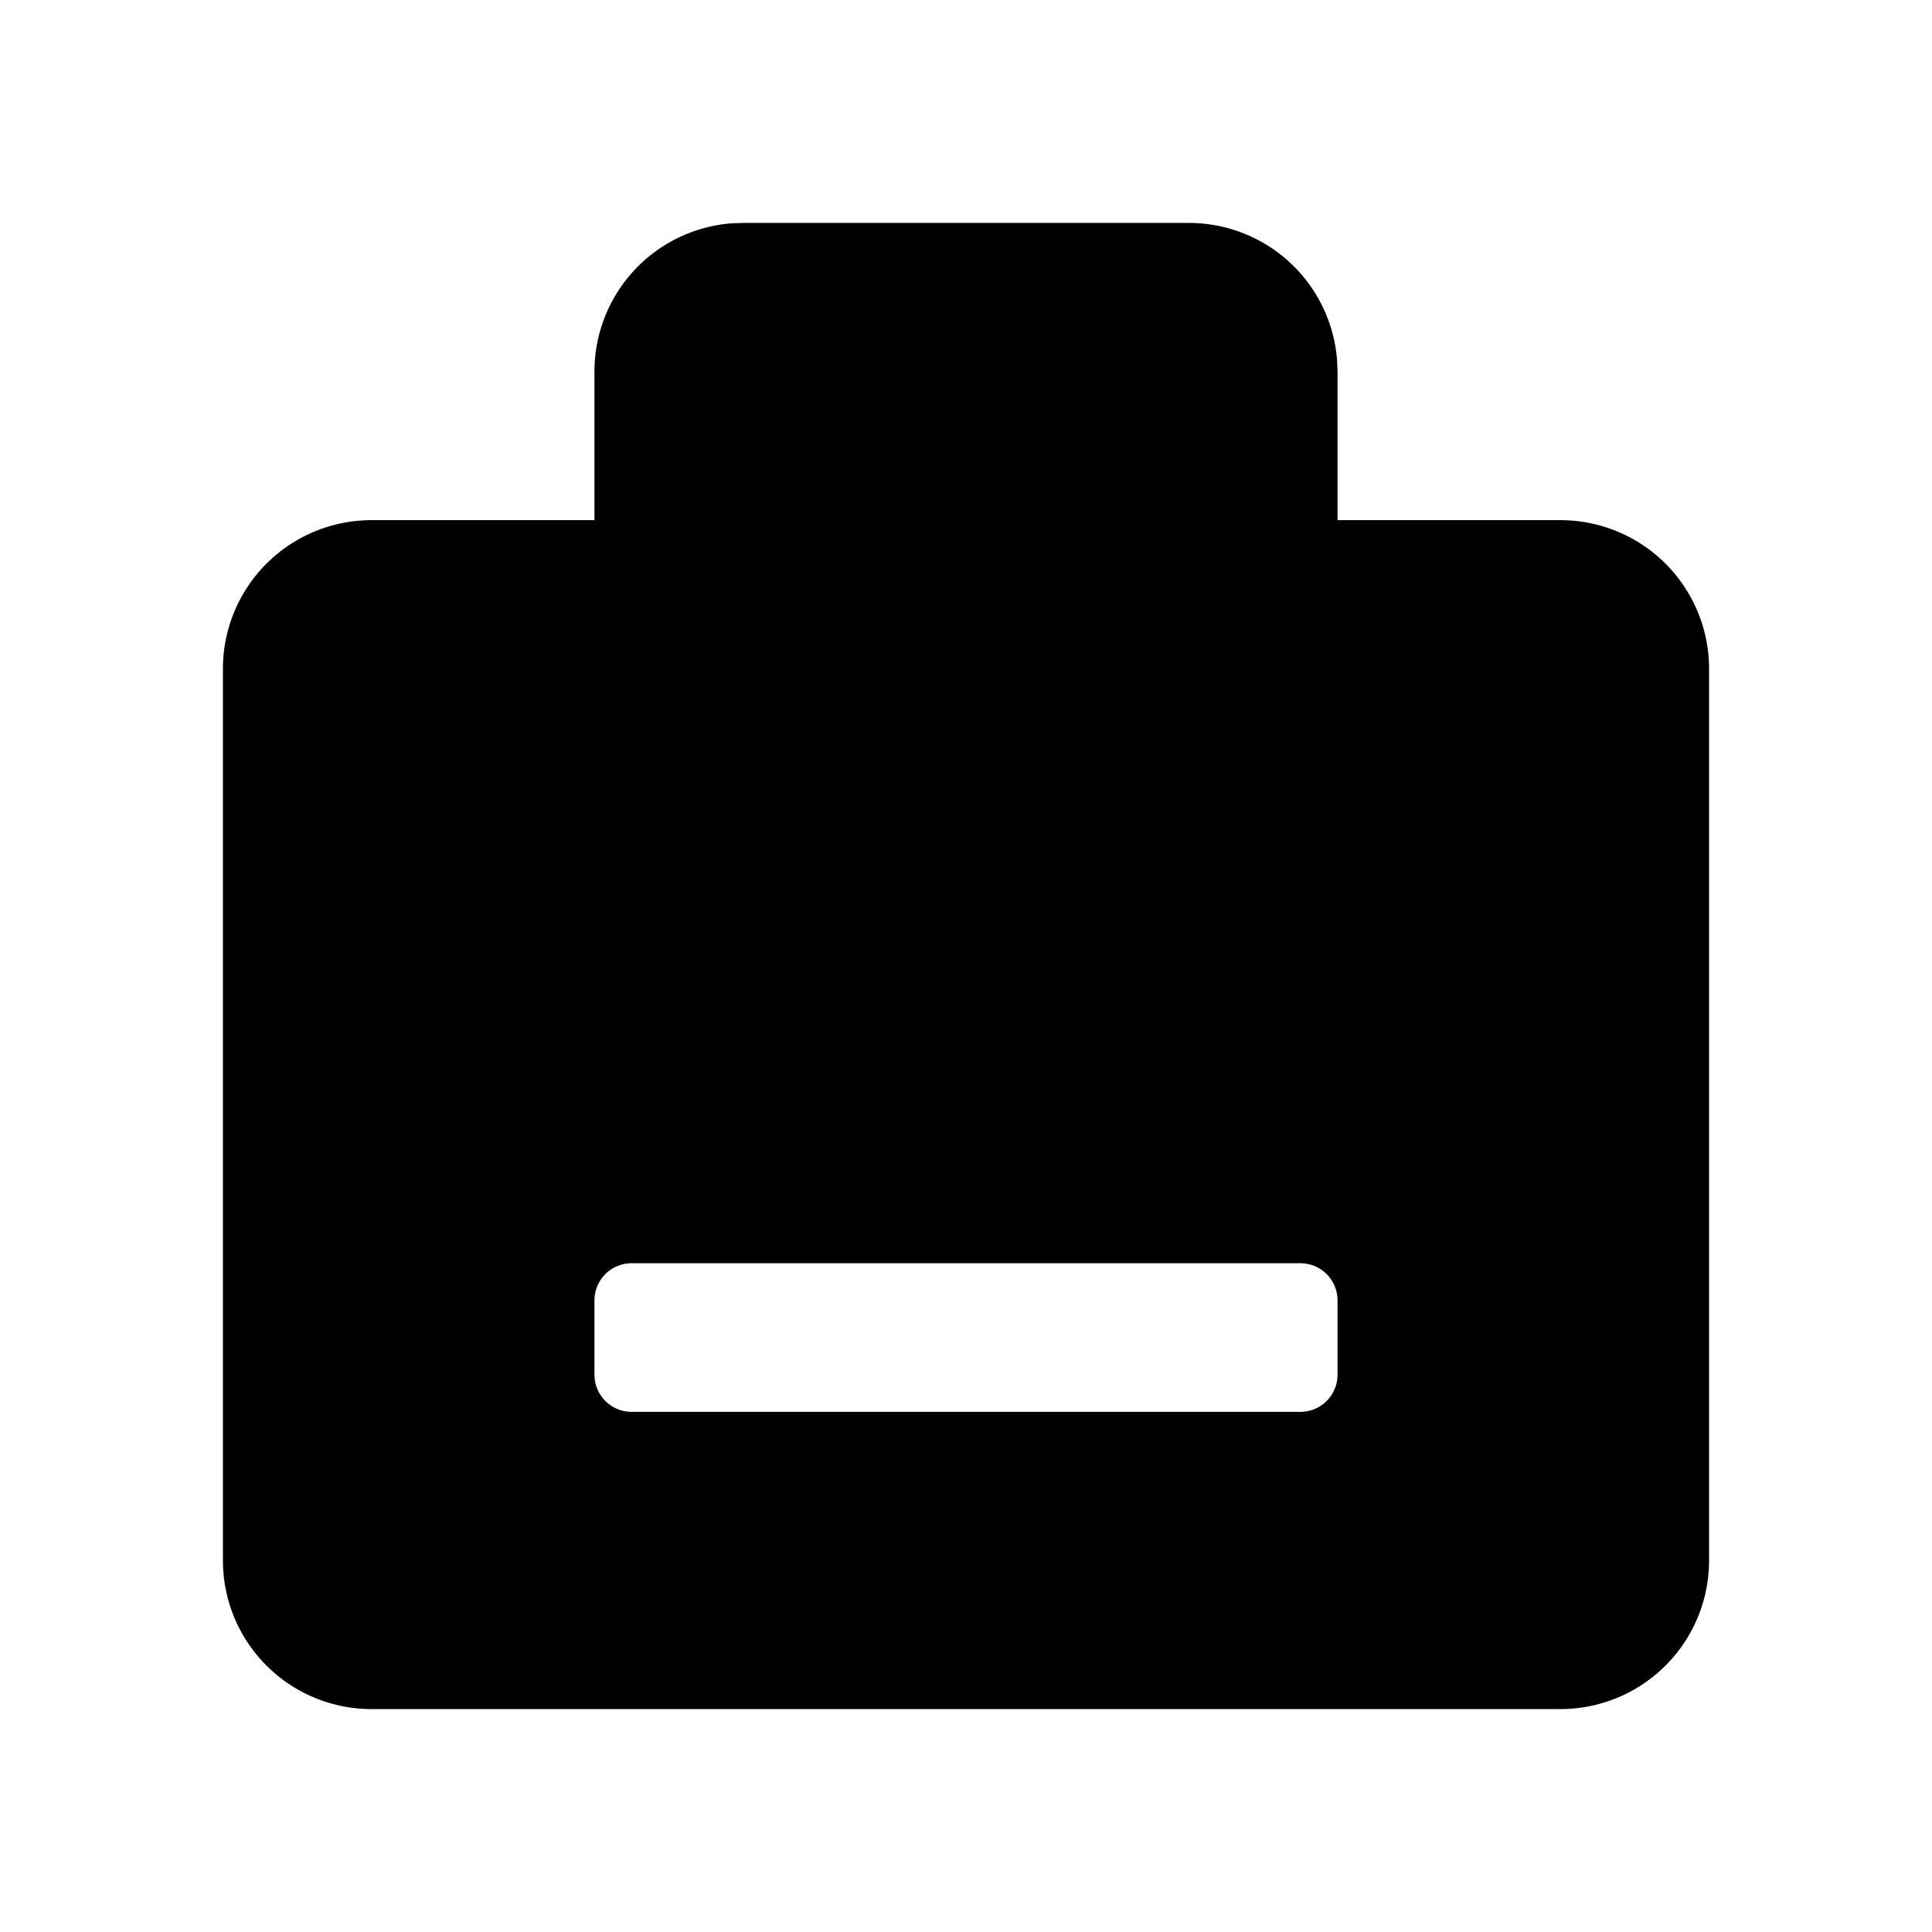 <svg xmlns="http://www.w3.org/2000/svg" width="26" height="26" viewBox="0 0 26 26">
  <path d="M16 3a2 2 0 011.994 1.85L18 5v2h3a2 2 0 012 2v12a2 2 0 01-2 2H5a2 2 0 01-2-2V9a2 2 0 012-2h3V5a2 2 0 011.85-1.995L10 3h6zm1.5 14h-9a.5.5 0 00-.5.5v1a.5.5 0 00.5.5h9a.5.5 0 00.5-.5v-1a.5.5 0 00-.5-.5zM10 5h6v2h-6V5z"/>
</svg>
